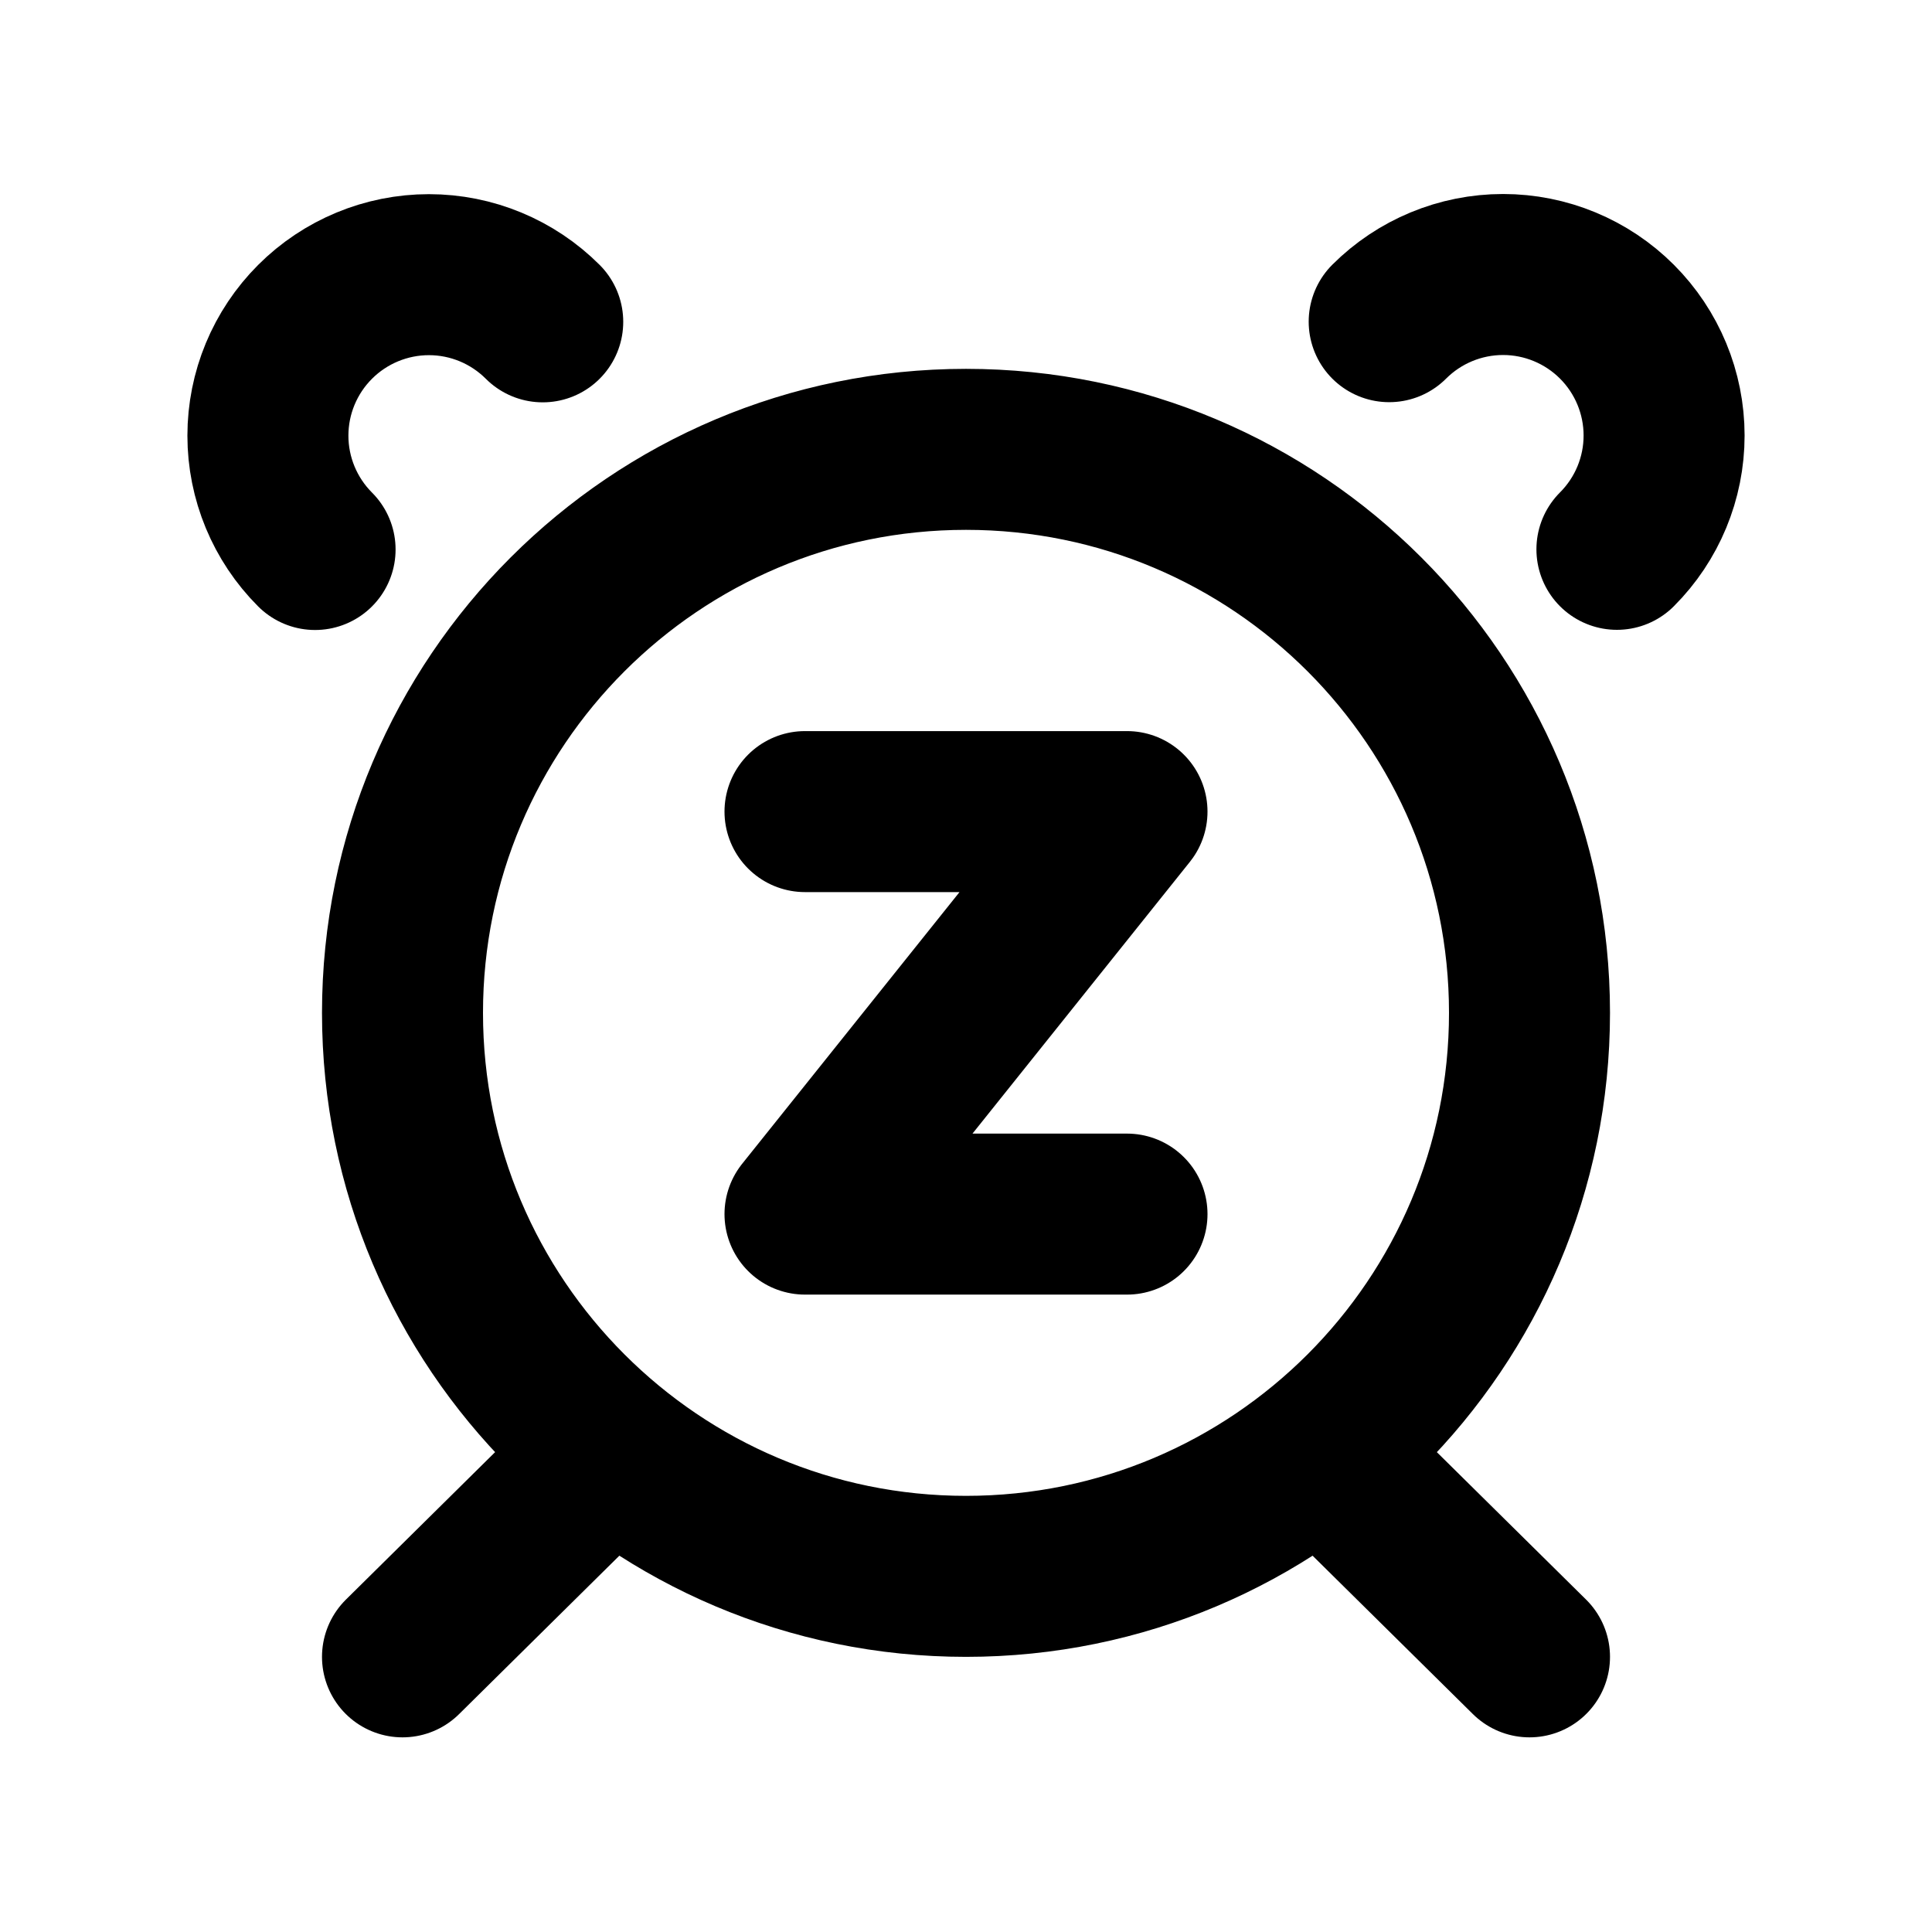 <svg width="24" height="24" viewBox="0 0 24 24" fill="none" xmlns="http://www.w3.org/2000/svg">
<path d="M10 10.082H14L10 15.082H14M19 20.582L16.407 18.02M5 20.582L7.592 18.02M6.742 3.998C6.367 3.623 5.859 3.412 5.328 3.412C4.798 3.412 4.289 3.623 3.914 3.998C3.539 4.373 3.328 4.881 3.328 5.412C3.328 5.942 3.539 6.451 3.914 6.826M20.086 6.824C20.461 6.449 20.672 5.941 20.672 5.41C20.672 4.88 20.461 4.371 20.086 3.996C19.711 3.621 19.202 3.41 18.672 3.41C18.141 3.41 17.632 3.621 17.257 3.996M19 12.582C19 16.448 15.866 19.582 12 19.582C8.134 19.582 5 16.448 5 12.582C5 8.716 8.134 5.582 12 5.582C15.866 5.582 19 8.716 19 12.582Z" stroke="black" stroke-width="2" stroke-linecap="round" stroke-linejoin="round"/>
</svg>
